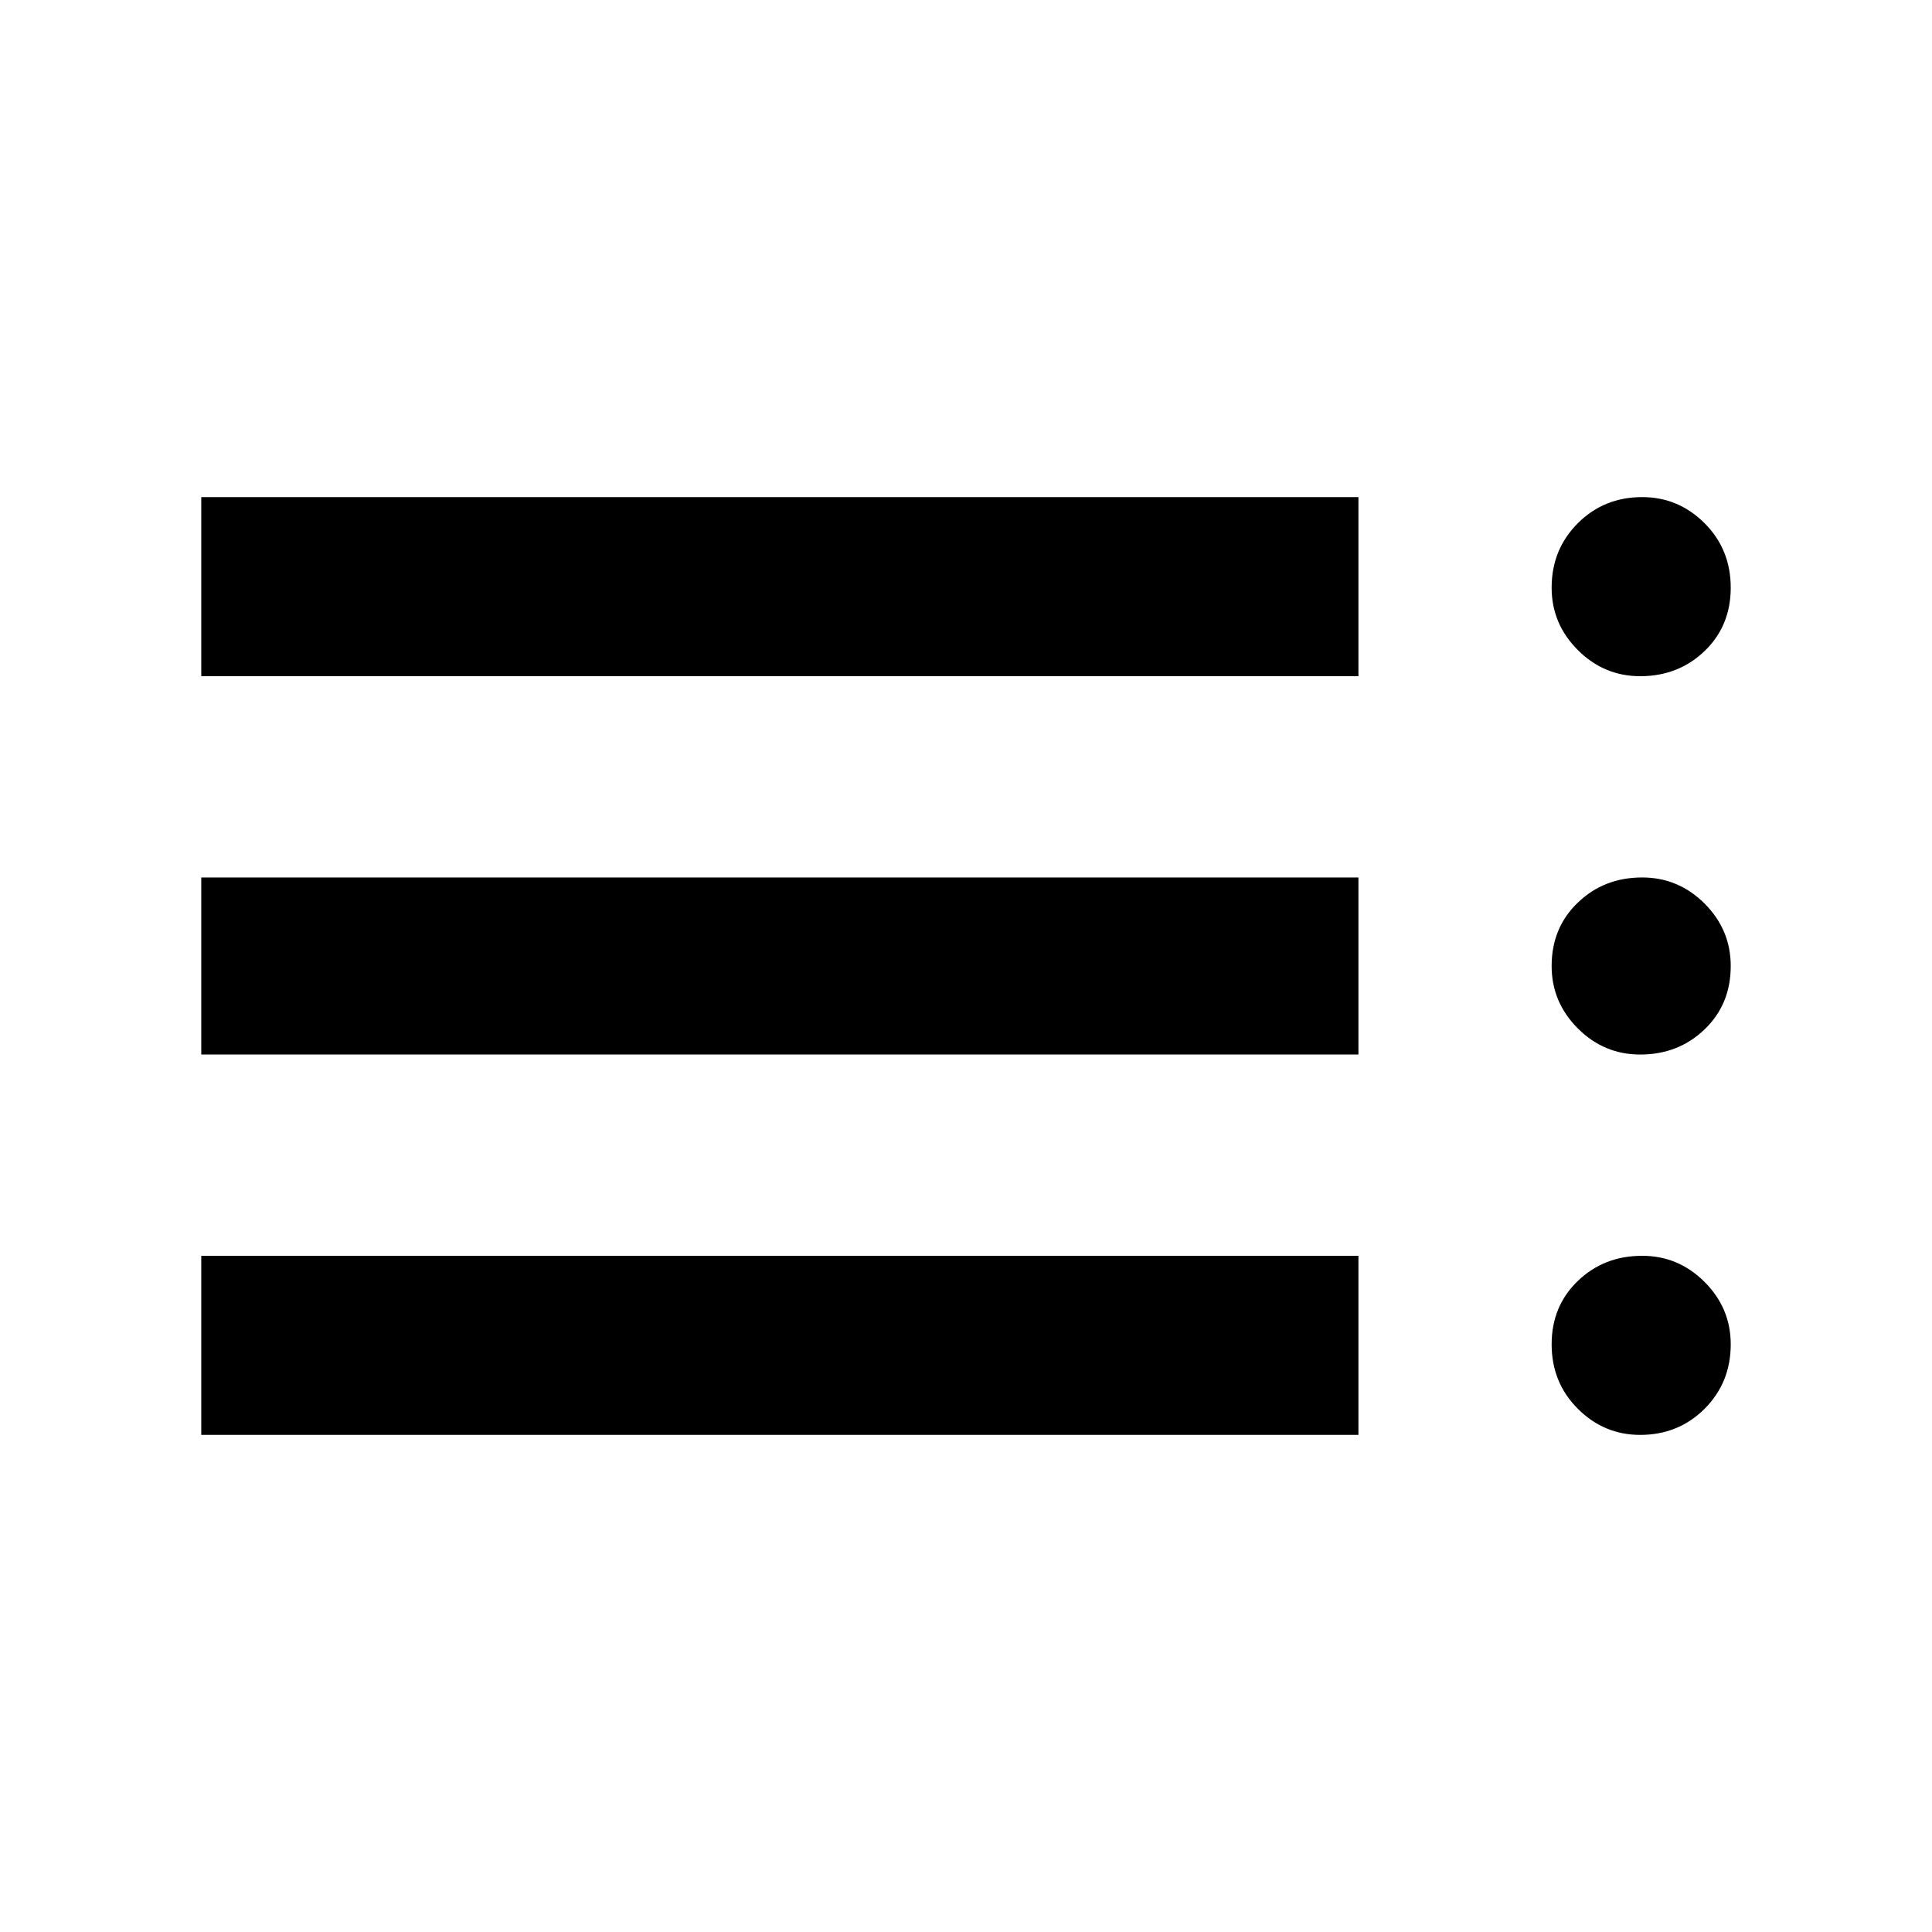 <svg xmlns="http://www.w3.org/2000/svg" height="40" width="40"><path d="M4.167 29.708V26h23.958v3.708Zm0-7.875v-3.666h23.958v3.666Zm0-7.833v-3.708h23.958V14Zm29.791 15.708q-.75 0-1.291-.541-.542-.542-.542-1.334 0-.791.542-1.312Q33.208 26 34 26q.75 0 1.292.542.541.541.541 1.291 0 .792-.541 1.334-.542.541-1.334.541Zm0-7.875q-.75 0-1.291-.541-.542-.542-.542-1.292 0-.792.542-1.312.541-.521 1.333-.521.75 0 1.292.541.541.542.541 1.292 0 .792-.541 1.312-.542.521-1.334.521Zm0-7.833q-.75 0-1.291-.542-.542-.541-.542-1.291 0-.792.542-1.334.541-.541 1.333-.541.75 0 1.292.541.541.542.541 1.334 0 .791-.541 1.312-.542.521-1.334.521Z"/></svg>